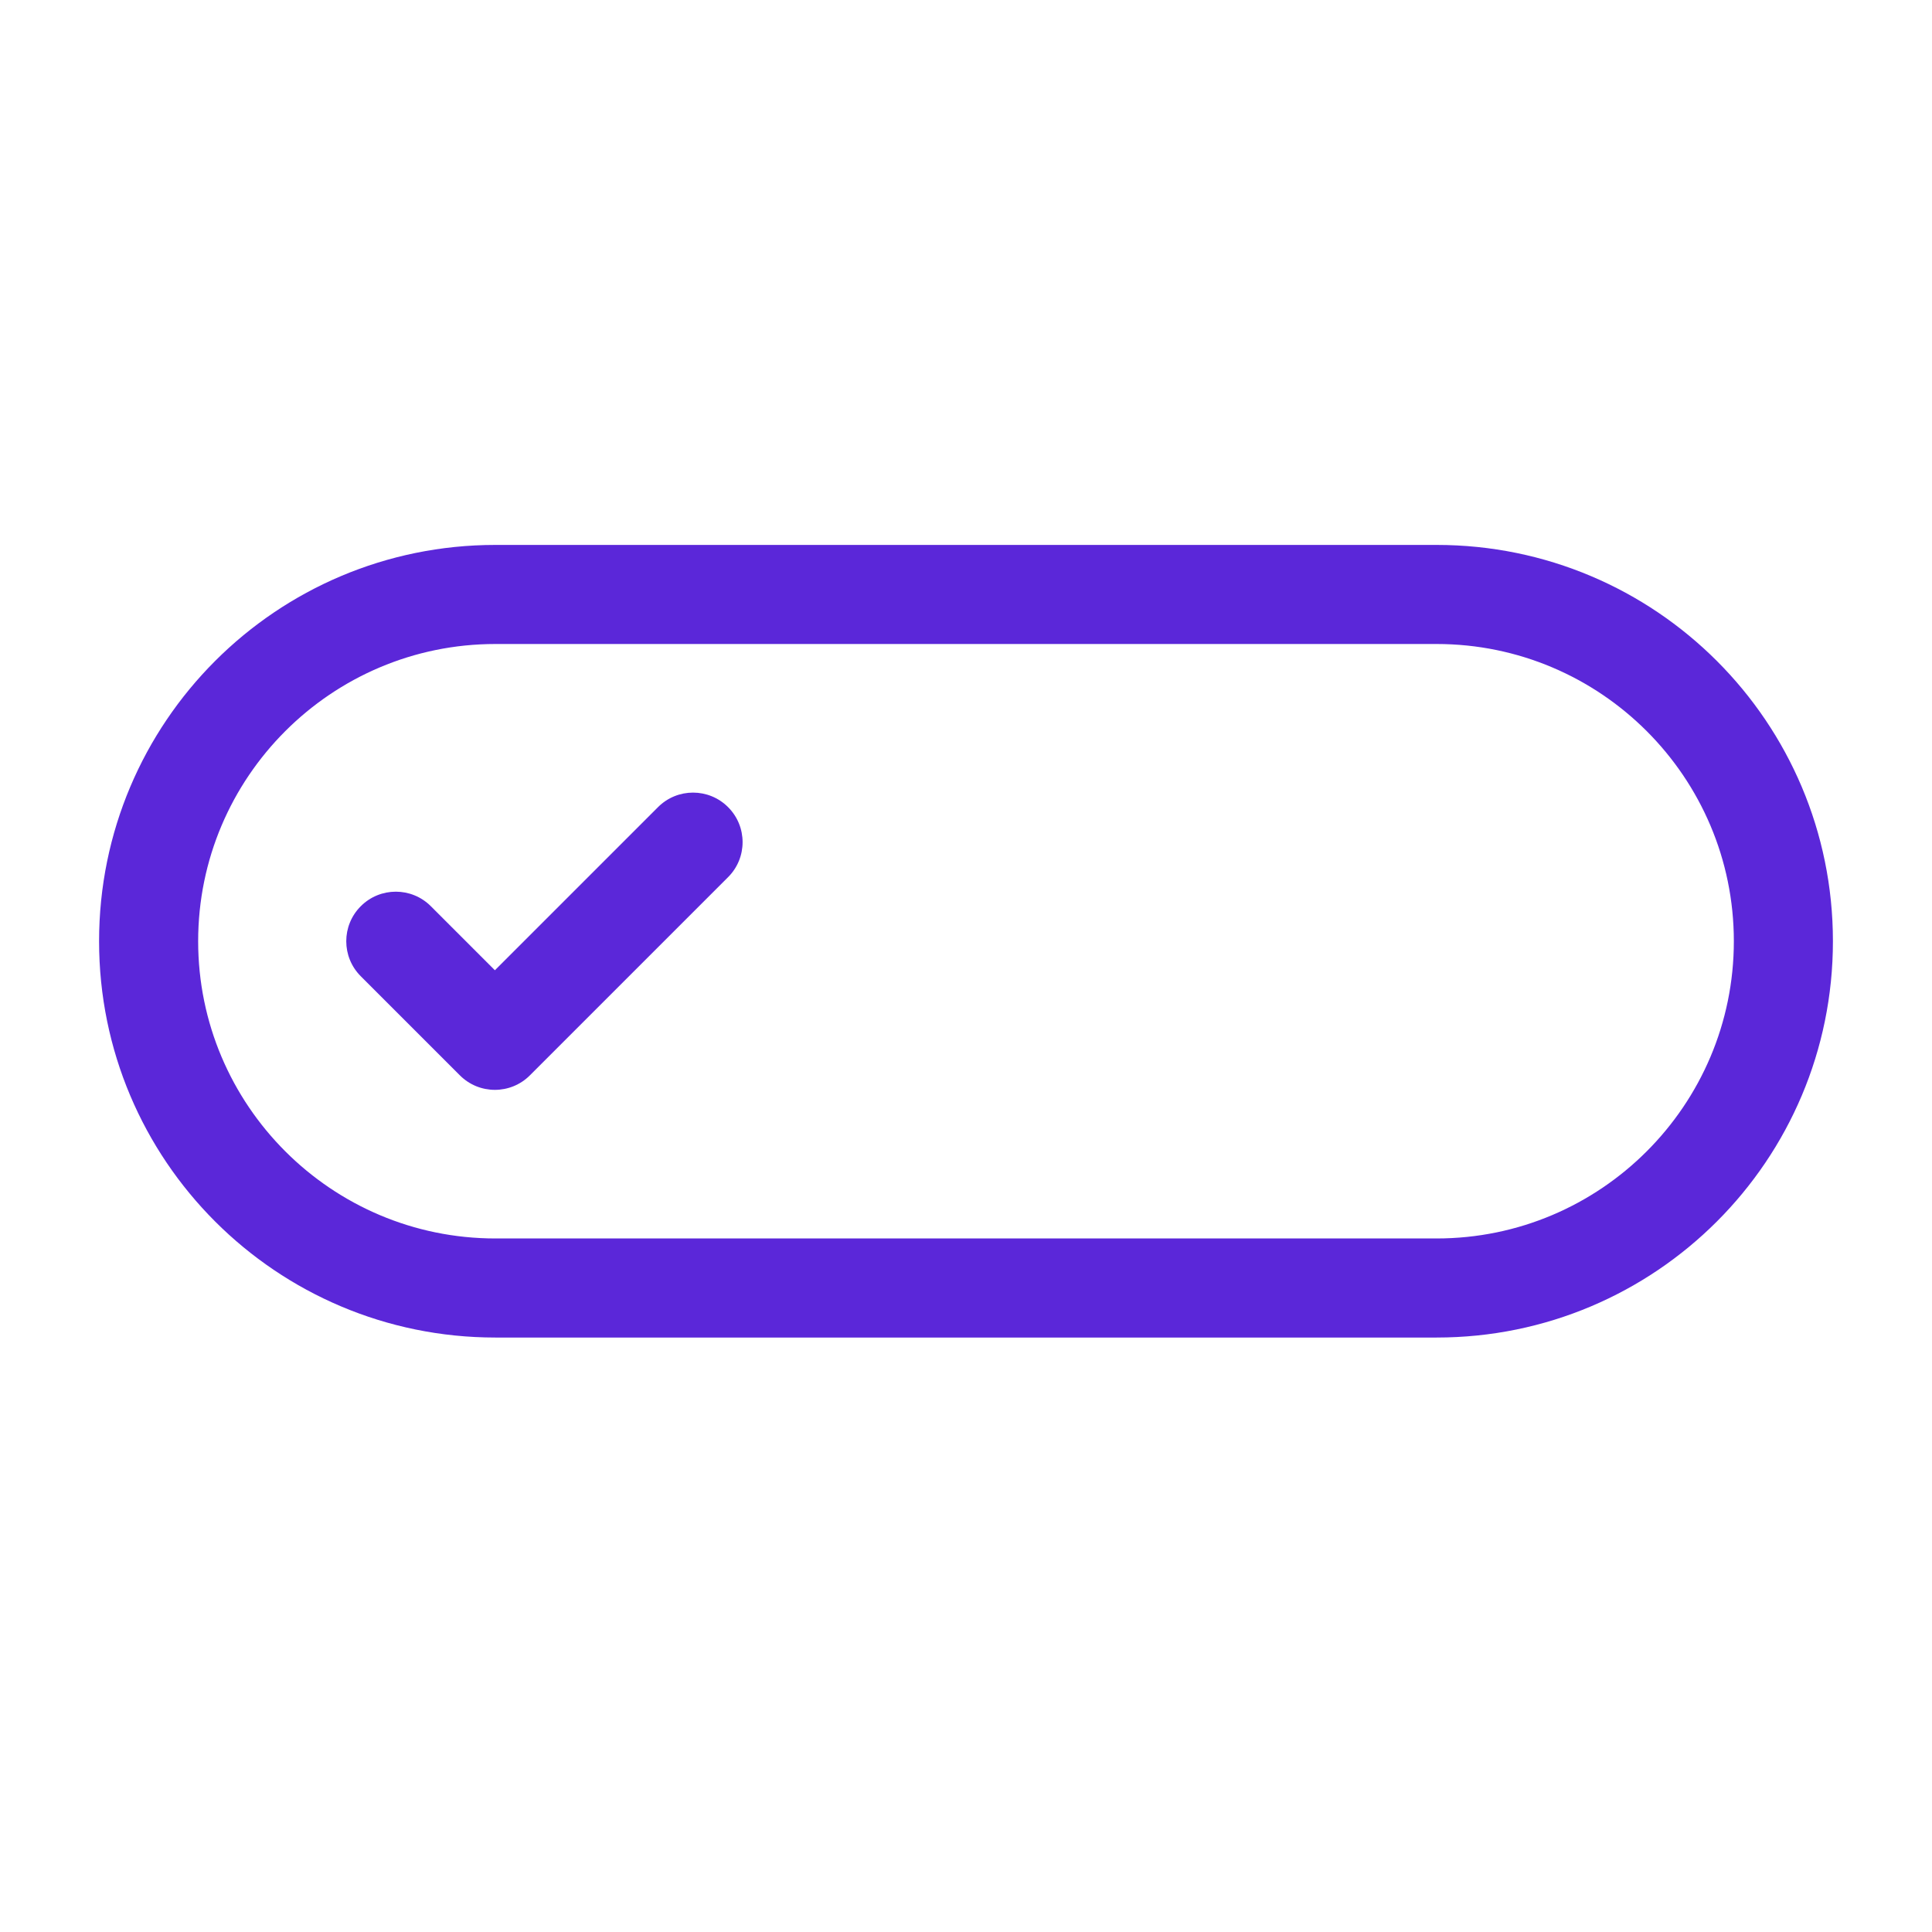 <svg width="39" height="39" viewBox="0 0 39 39" fill="none" xmlns="http://www.w3.org/2000/svg">
<path fill-rule="evenodd" clip-rule="evenodd" d="M10 11H29C33.42 11 37 14.58 37 19C37 23.42 33.42 27 29 27H10C5.58 27 2 23.42 2 19C2 14.58 5.58 11 10 11ZM10 25H29C32.31 25 35 22.31 35 19C35 15.69 32.31 13 29 13H10C6.69 13 4 15.69 4 19C4 22.31 6.69 25 10 25ZM14.697 17.707C15.088 17.317 15.088 16.683 14.697 16.293C14.307 15.902 13.673 15.902 13.283 16.293L9.99 19.586L8.697 18.293C8.307 17.902 7.673 17.902 7.283 18.293C6.892 18.683 6.892 19.317 7.283 19.707L9.283 21.707C9.673 22.098 10.307 22.098 10.697 21.707L14.697 17.707Z" fill="#5B27D9"/>
</svg>
